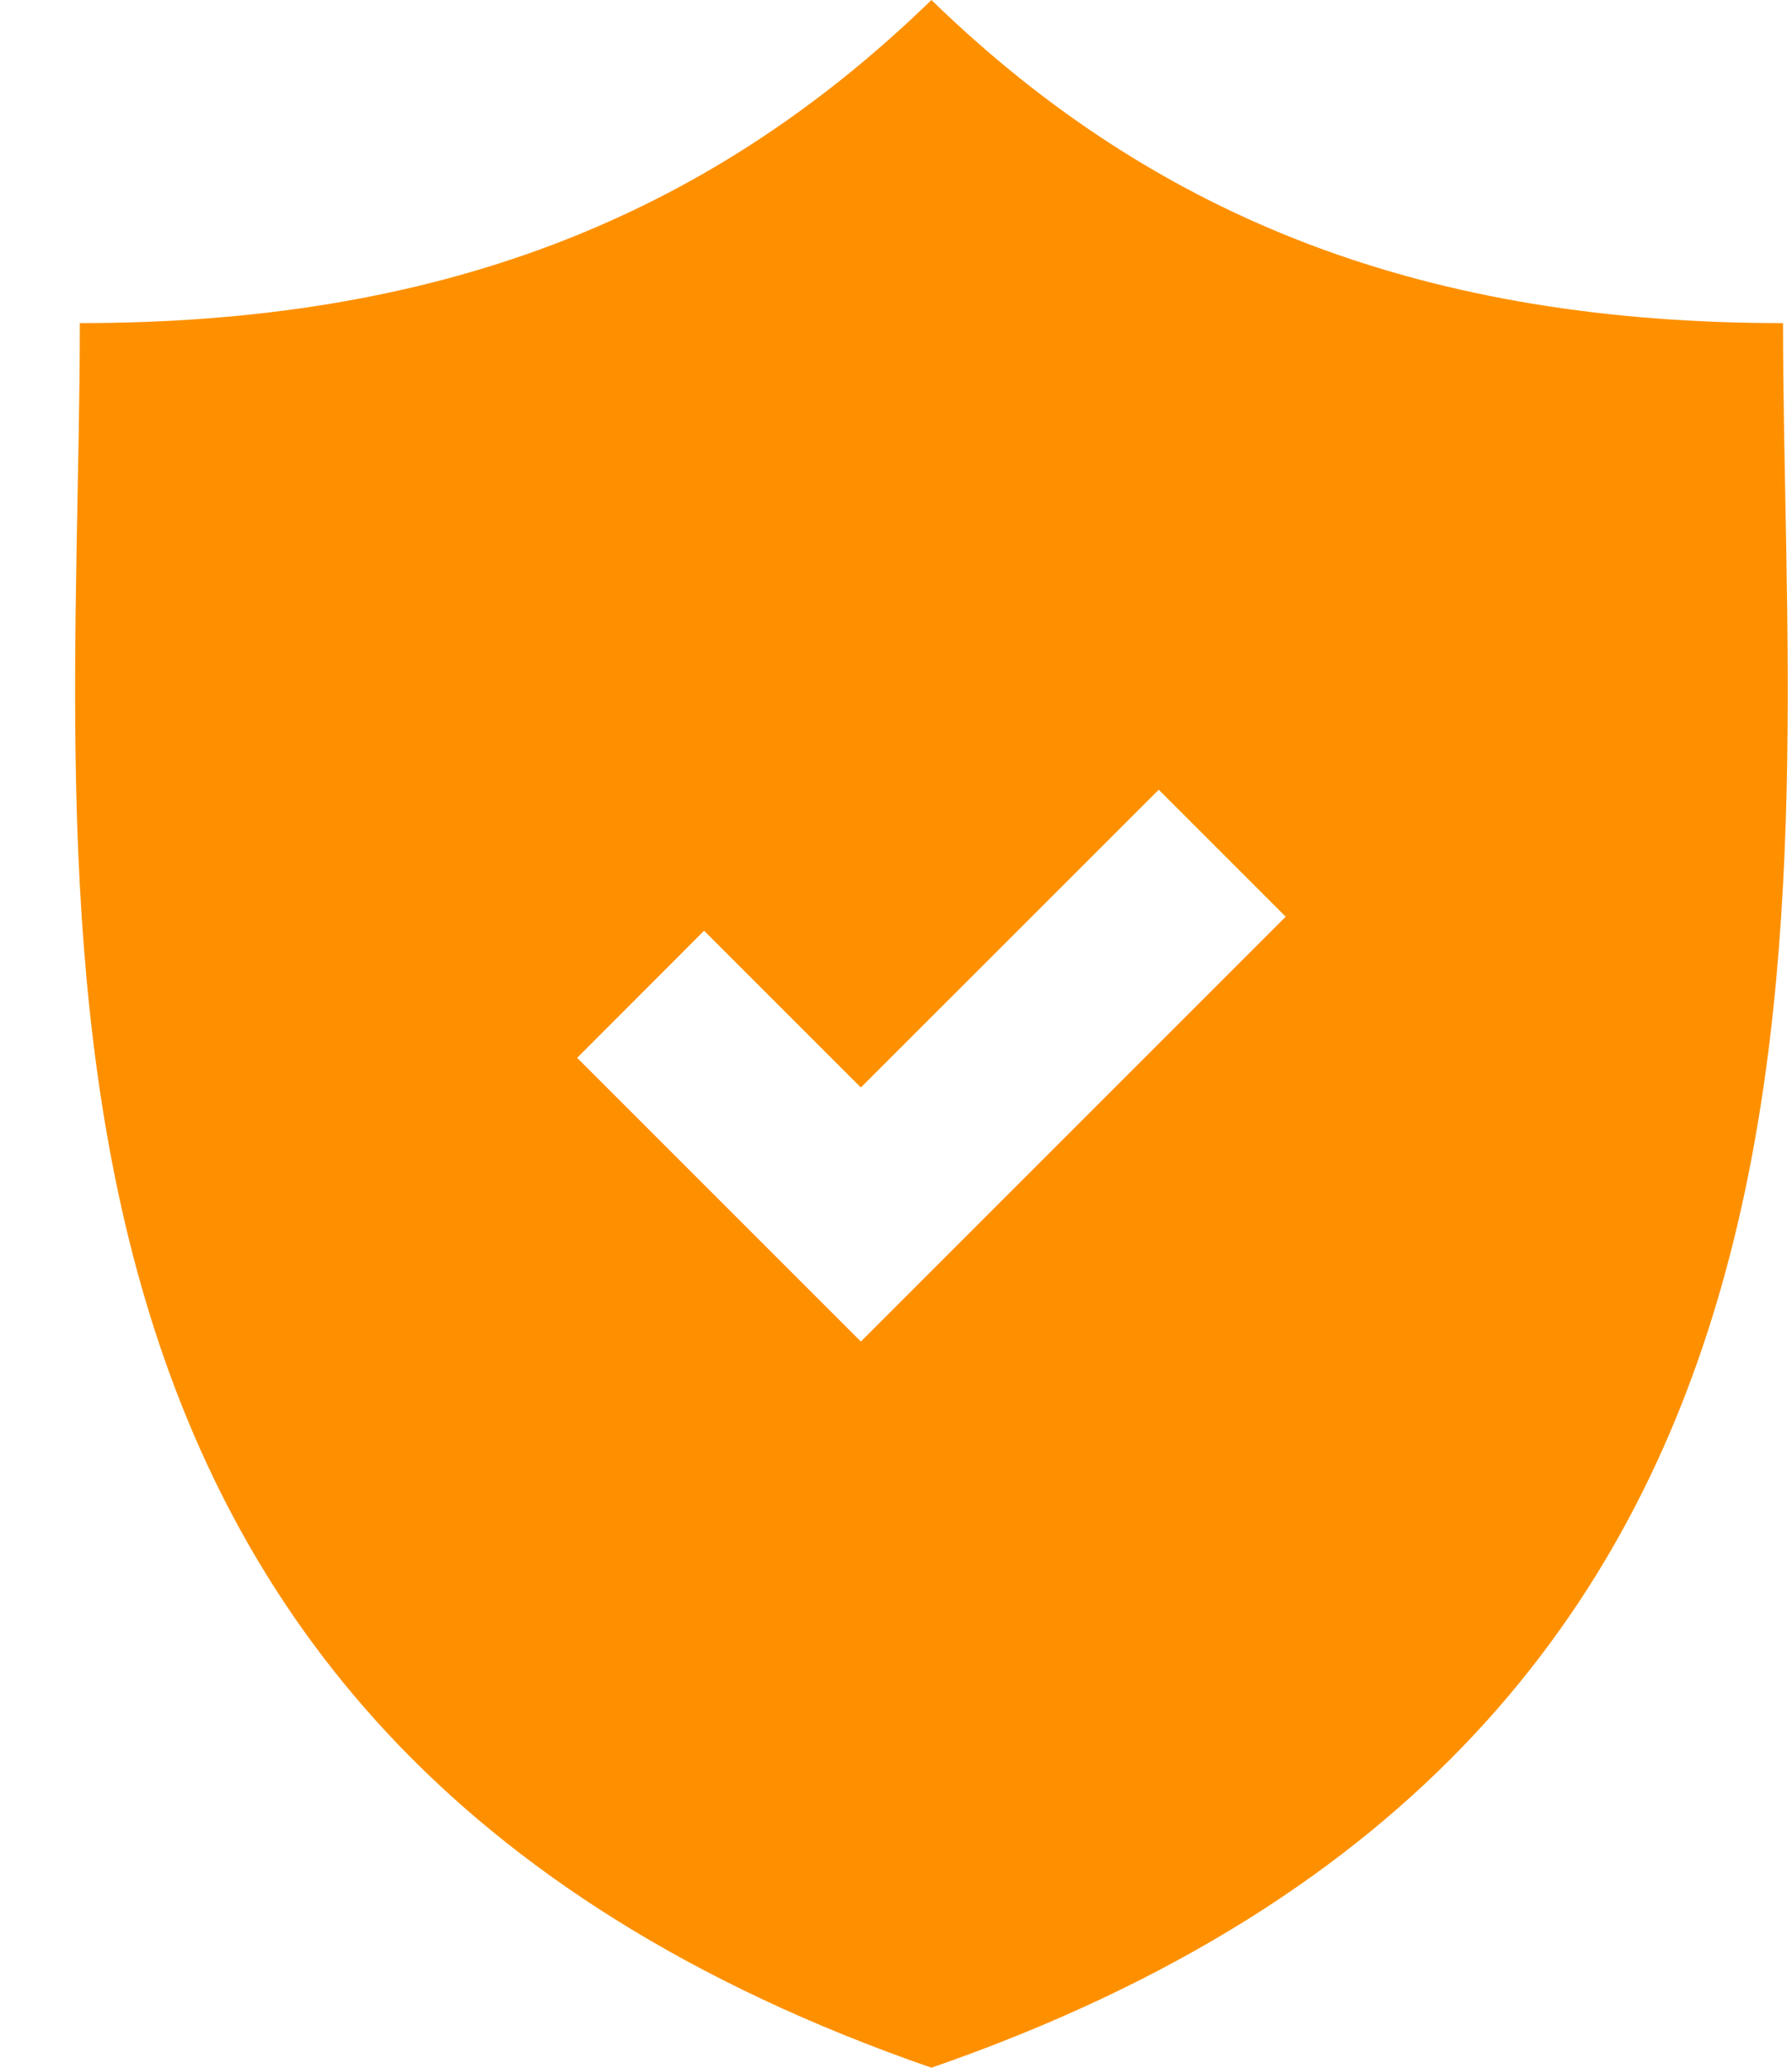 <svg width="13" height="15" viewBox="0 0 13 15" fill="none" xmlns="http://www.w3.org/2000/svg">
<path d="M12.935 2.344C10.376 2.344 8.415 1.612 6.757 0C5.099 1.612 3.138 2.344 0.579 2.344C0.579 6.542 -0.29 12.557 6.757 15C13.804 12.557 12.935 6.542 12.935 2.344ZM6.245 9.732L4.187 7.674L5.108 6.752L6.245 7.889L8.406 5.729L9.327 6.65L6.245 9.732Z" fill="#FE9000"/>
</svg>
